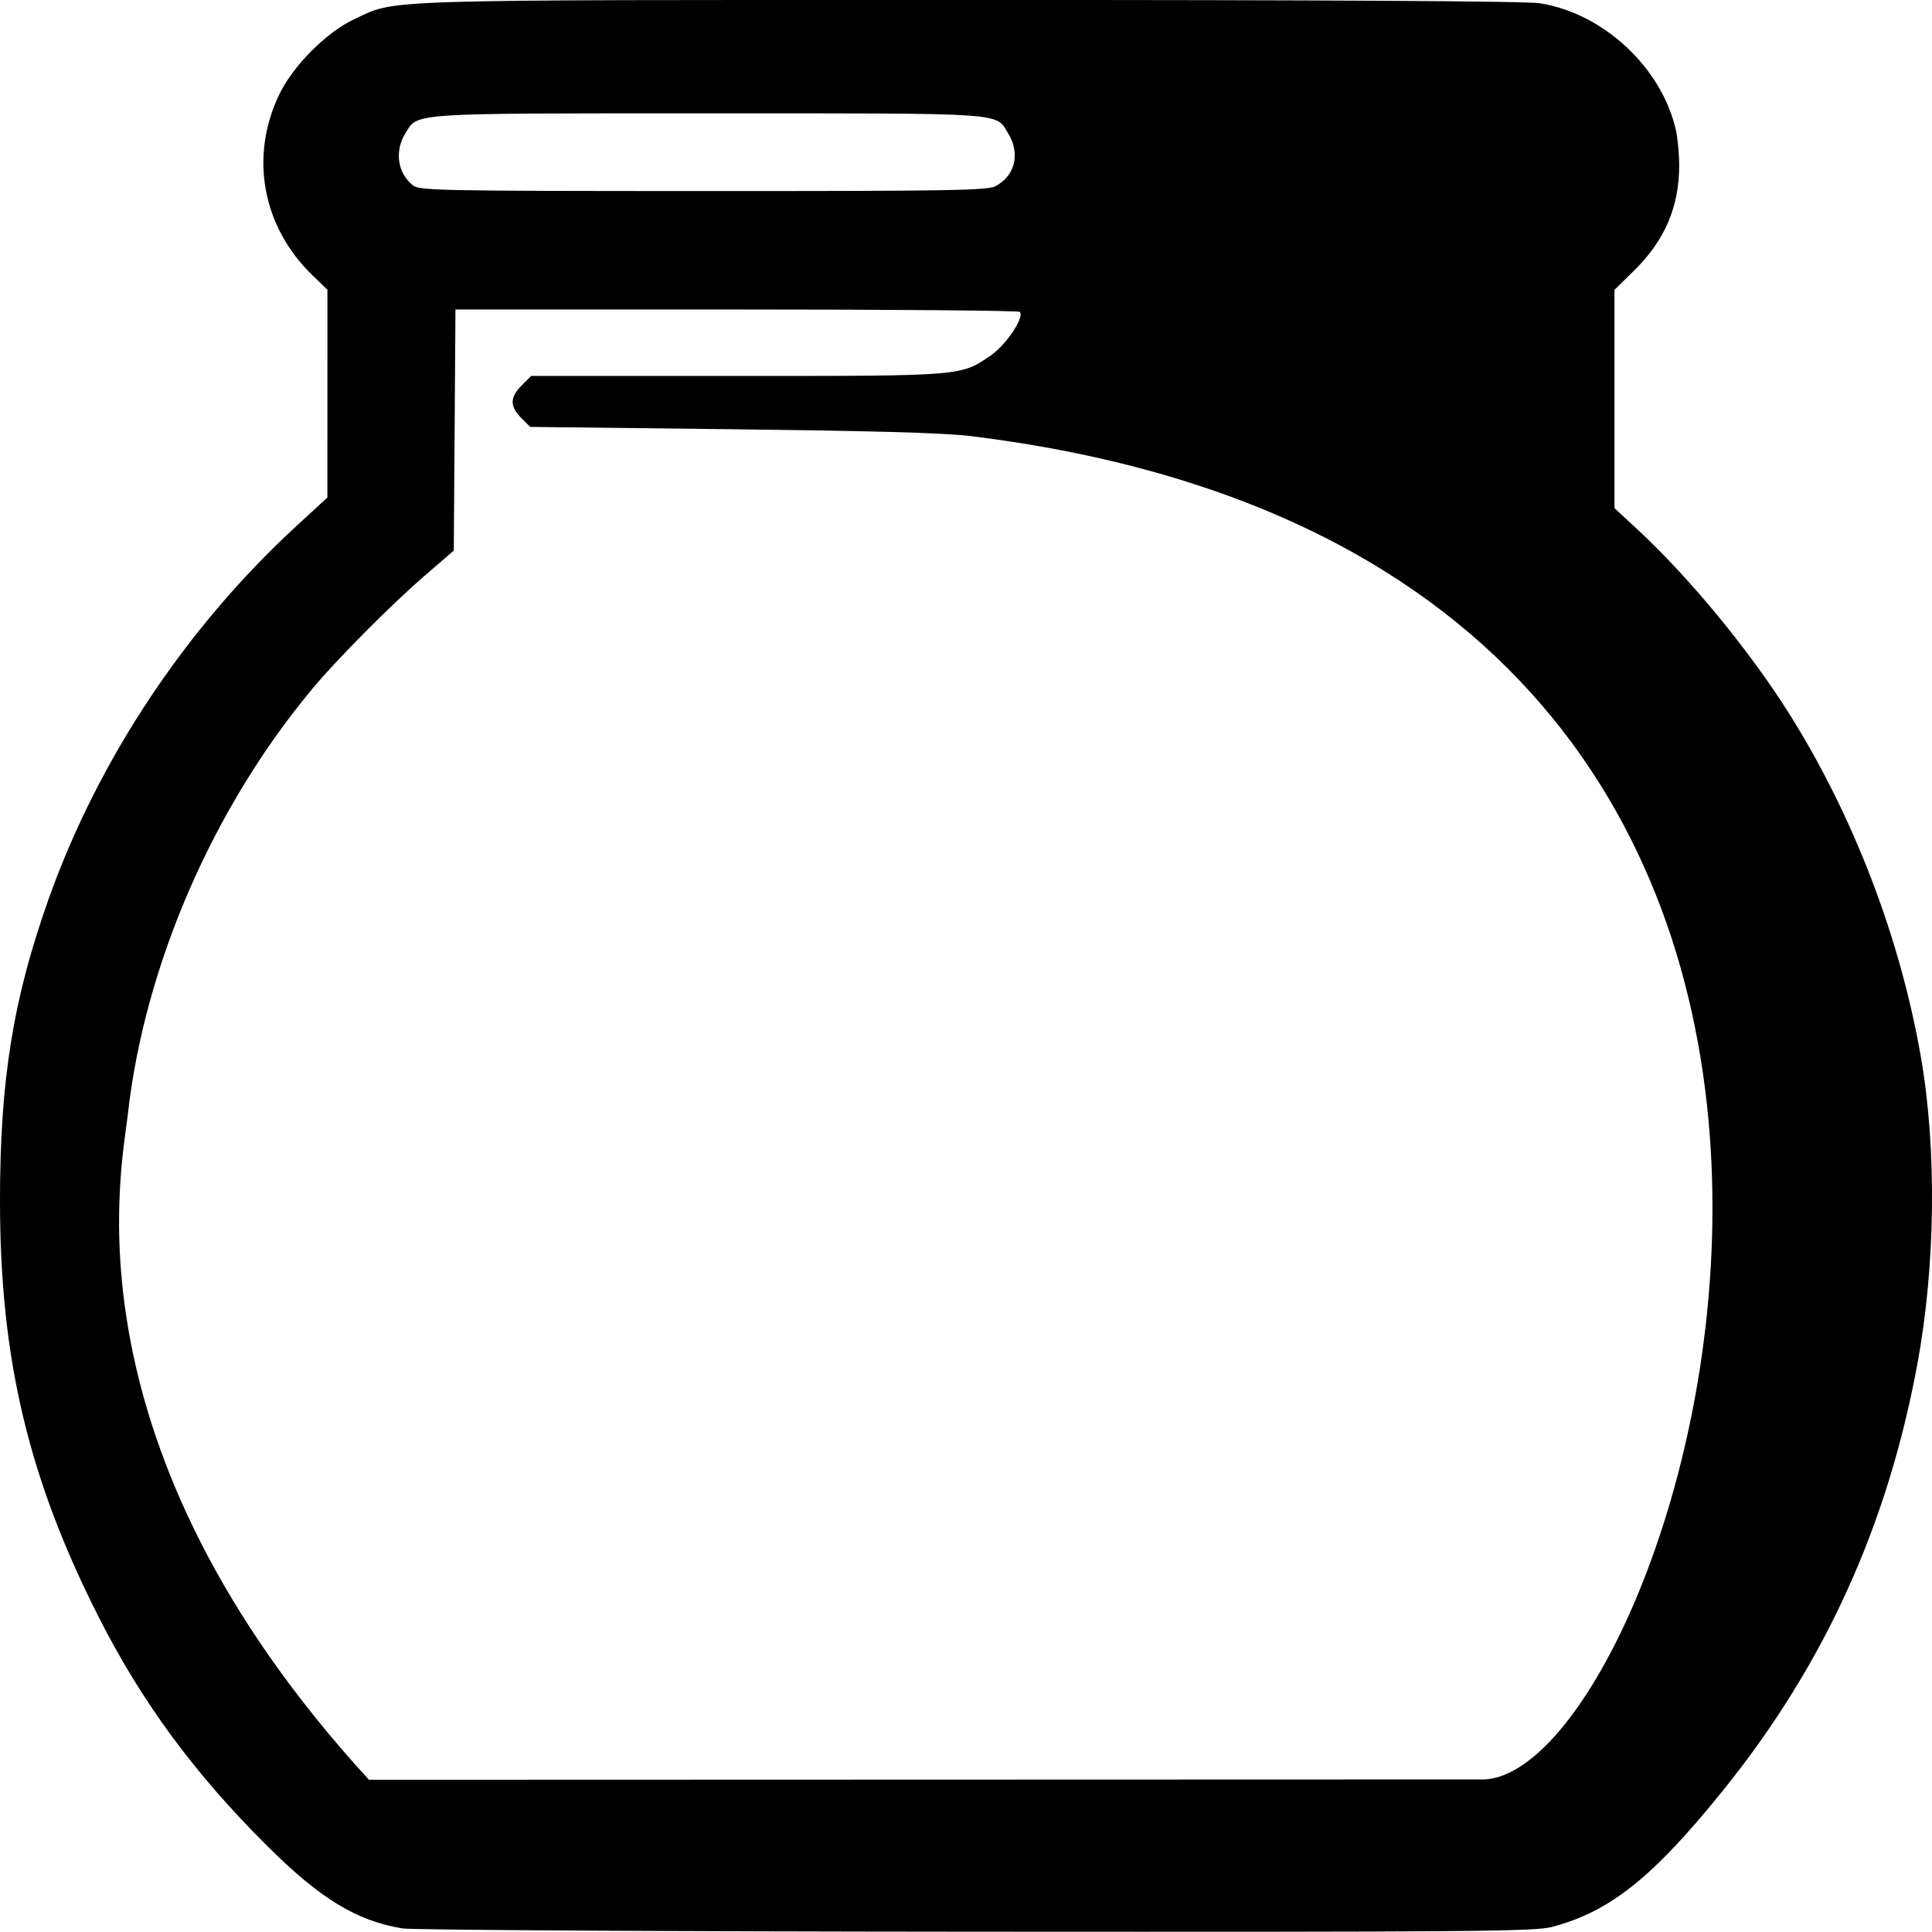 <?xml version="1.0" encoding="UTF-8" standalone="no"?>
<!-- Created with Inkscape (http://www.inkscape.org/) -->

<svg
   width="60.29mm"
   height="60.283mm"
   viewBox="0 0 60.29 60.283"
   version="1.1"
   id="svg1"
   xml:space="preserve"
   inkscape:export-filename="chocolateChipCookie.png"
   inkscape:export-xdpi="600"
   inkscape:export-ydpi="600"
   xmlns:inkscape="http://www.inkscape.org/namespaces/inkscape"
   xmlns:sodipodi="http://sodipodi.sourceforge.net/DTD/sodipodi-0.dtd"
   xmlns="http://www.w3.org/2000/svg"
   xmlns:svg="http://www.w3.org/2000/svg"><sodipodi:namedview
     id="namedview1"
     pagecolor="#ffffff"
     bordercolor="#666666"
     borderopacity="1.0"
     inkscape:showpageshadow="2"
     inkscape:pageopacity="0.0"
     inkscape:pagecheckerboard="0"
     inkscape:deskcolor="#d1d1d1"
     inkscape:document-units="mm" /><defs
     id="defs1" /><g
     inkscape:label="Layer 1"
     inkscape:groupmode="layer"
     id="layer1"
     transform="translate(-102.628,-76.536)"><path
       style="fill:#000000"
       d="m 115.186,136.714 c -1.435,-0.238 -2.558,-0.922 -4.213,-2.567 -2.281,-2.267 -3.919,-4.492 -5.271,-7.161 -2.189,-4.321 -3.074,-8.056 -3.074,-12.969 0,-3.773 0.407,-6.3 1.517,-9.425 1.544,-4.346 4.284,-8.47 7.74,-11.647 l 0.96,-0.883 5.3e-4,-3.242 5.3e-4,-3.242 -0.467,-0.451 c -1.568,-1.514 -1.97,-3.711 -1.033,-5.65 0.432,-0.894 1.471,-1.937 2.329,-2.338 1.353,-0.633 0.403,-0.603 19.202,-0.604 11.274,-6.52e-4 17.373,0.035 17.805,0.103 1.98,0.314 3.793,2 4.241,3.944 0.057,0.249 0.105,0.748 0.106,1.11 0.002,1.291 -0.449,2.346 -1.405,3.285 l -0.615,0.604 v 3.406 3.406 l 0.683,0.632 c 1.648,1.524 3.522,3.798 4.779,5.797 1.999,3.18 3.457,6.987 4.102,10.708 0.498,2.873 0.456,6.5 -0.111,9.57 -0.932,5.049 -2.899,9.371 -6.04,13.277 -2.208,2.745 -3.556,3.821 -5.381,4.295 -0.534,0.139 -2.598,0.155 -17.957,0.145 -9.636,-0.007 -17.596,-0.052 -17.897,-0.102 z m 33.6,-4.649 c 6.222,0.364 18.396,-37.696 -15.859,-41.92 -0.885,-0.109 -3.34,-0.166 -7.534,-0.215 l -6.219,-0.072 -0.281,-0.281 c -0.36,-0.36 -0.356,-0.643 0.014,-1.013 l 0.296,-0.296 h 6.413 c 7.084,0 6.988,0.008 7.932,-0.642 0.485,-0.334 1.06,-1.2 0.902,-1.358 -0.041,-0.041 -4.019,-0.074 -8.841,-0.074 h -8.768 l -0.026,3.761 -0.026,3.761 -0.935,0.809 c -1.041,0.902 -2.706,2.579 -3.479,3.506 -3.106,3.723 -5.241,8.648 -5.759,13.287 -0.195,1.746 -2.062,10.318 7.526,20.758 m 19.543,-49.726 c 0.615,-0.318 0.79,-1.017 0.41,-1.64 -0.409,-0.671 0.085,-0.637 -9.36,-0.637 -9.426,0 -9.062,-0.024 -9.458,0.626 -0.343,0.562 -0.245,1.232 0.237,1.622 0.201,0.163 0.832,0.175 9.048,0.177 7.641,0.002 8.871,-0.018 9.124,-0.149 z"
       id="path7413"
       sodipodi:nodetypes="cssssscccsssssccscccsssssscccsscsscsssscccssscssssscs" /></g></svg>
